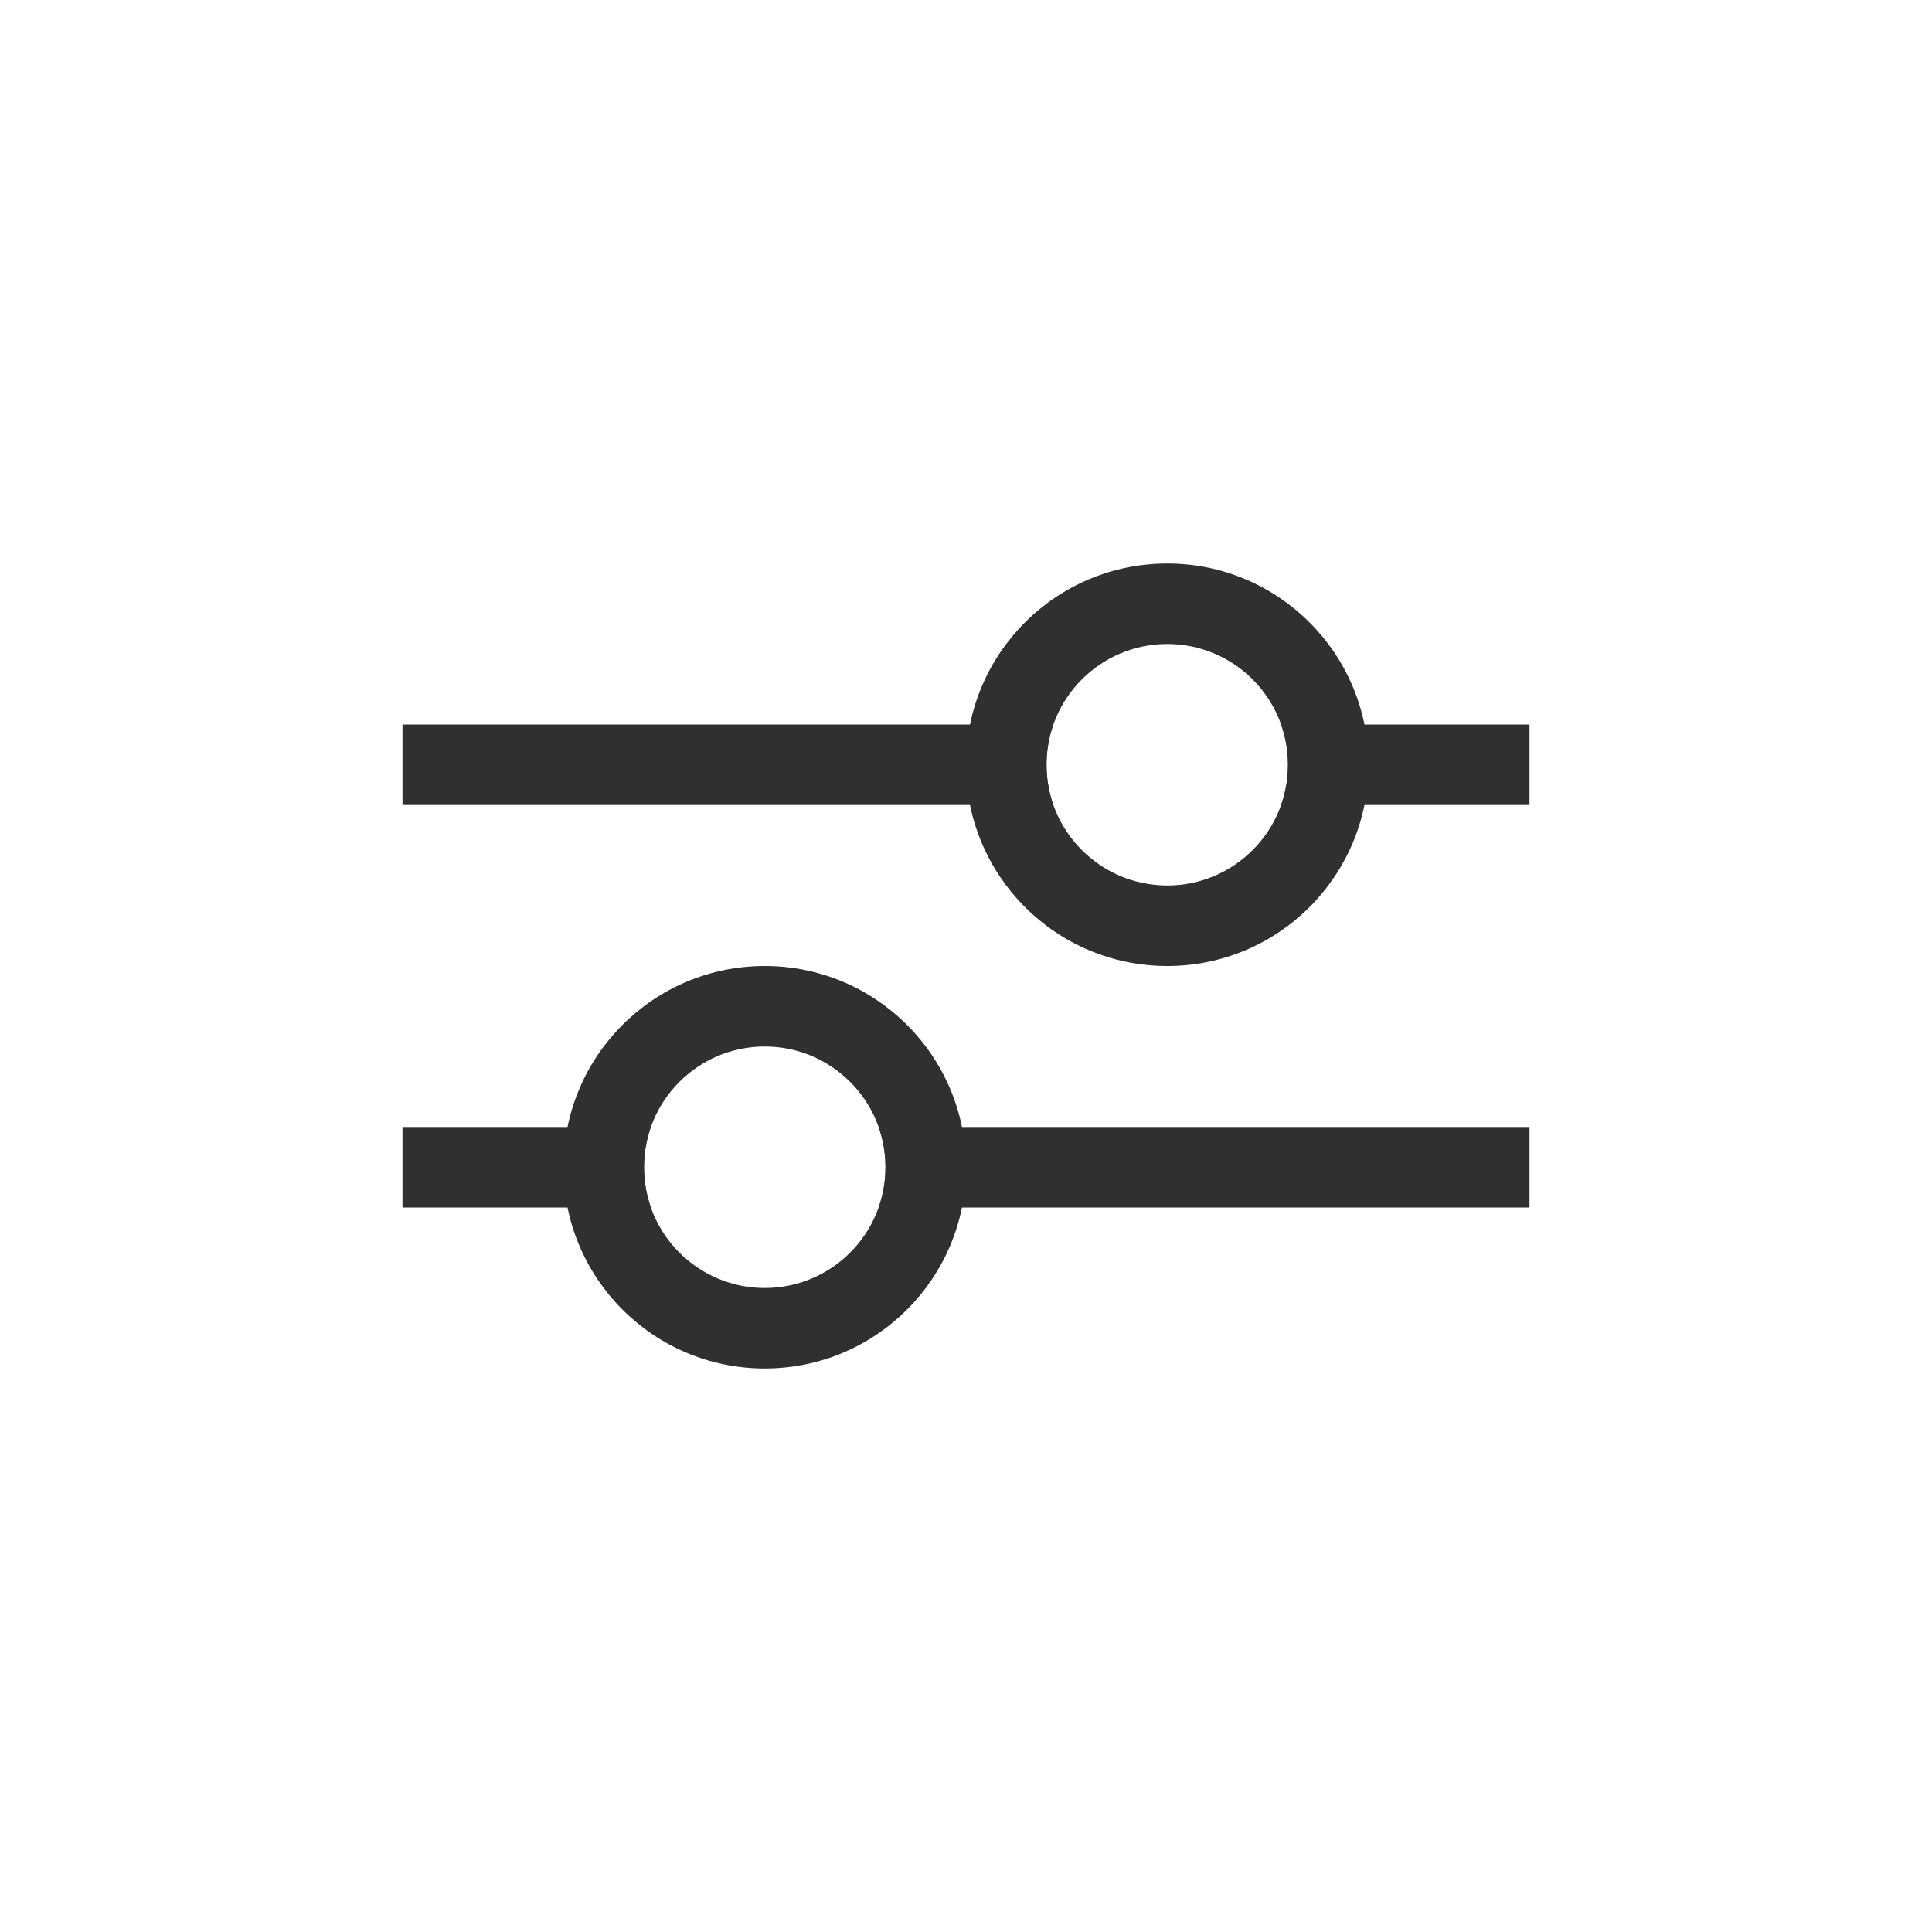 <?xml version="1.0" encoding="UTF-8"?>
<svg width="24px" height="24px" viewBox="0 0 24 24" version="1.1" xmlns="http://www.w3.org/2000/svg" xmlns:xlink="http://www.w3.org/1999/xlink">
    <!-- Generator: Sketch 51.3 (57544) - http://www.bohemiancoding.com/sketch -->
    <title>adjustlevels</title>
    <desc>Created with Sketch.</desc>
    <defs></defs>
    <g id="adjustlevels" stroke="none" stroke-width="1" fill="none" fill-rule="evenodd">
        <g id="Group-2" transform="translate(5, 7)" fill="#303030" fill-rule="nonzero">
            <path d="M3.085,7 C3.03,7.156 3,7.325 3,7.5 C3,7.675 3.03,7.844 3.085,8 L0,8 L0,7 L3.085,7 Z M5.915,7 L14,7 L14,8 L5.915,8 C5.97,7.844 6,7.675 6,7.5 C6,7.325 5.97,7.156 5.915,7 Z" id="Combined-Shape"></path>
            <path d="M4.5,10 C3.119,10 2,8.881 2,7.5 C2,6.119 3.119,5 4.5,5 C5.881,5 7,6.119 7,7.5 C7,8.881 5.881,10 4.5,10 Z M4.5,9 C5.328,9 6,8.328 6,7.5 C6,6.672 5.328,6 4.5,6 C3.672,6 3,6.672 3,7.5 C3,8.328 3.672,9 4.5,9 Z" id="Combined-Shape"></path>
            <g id="Group" transform="translate(7, 2.5) scale(-1, 1) translate(-7, -2.5) ">
                <path d="M3.085,2 C3.03,2.156 3,2.325 3,2.5 C3,2.675 3.03,2.844 3.085,3 L0,3 L0,2 L3.085,2 Z M5.915,2 L14,2 L14,3 L5.915,3 C5.97,2.844 6,2.675 6,2.5 C6,2.325 5.97,2.156 5.915,2 Z" id="Combined-Shape"></path>
                <path d="M4.5,5 C3.119,5 2,3.881 2,2.5 C2,1.119 3.119,0 4.5,0 C5.881,0 7,1.119 7,2.5 C7,3.881 5.881,5 4.5,5 Z M4.5,4 C5.328,4 6,3.328 6,2.5 C6,1.672 5.328,1 4.5,1 C3.672,1 3,1.672 3,2.5 C3,3.328 3.672,4 4.5,4 Z" id="Combined-Shape"></path>
            </g>
        </g>
    </g>
</svg>